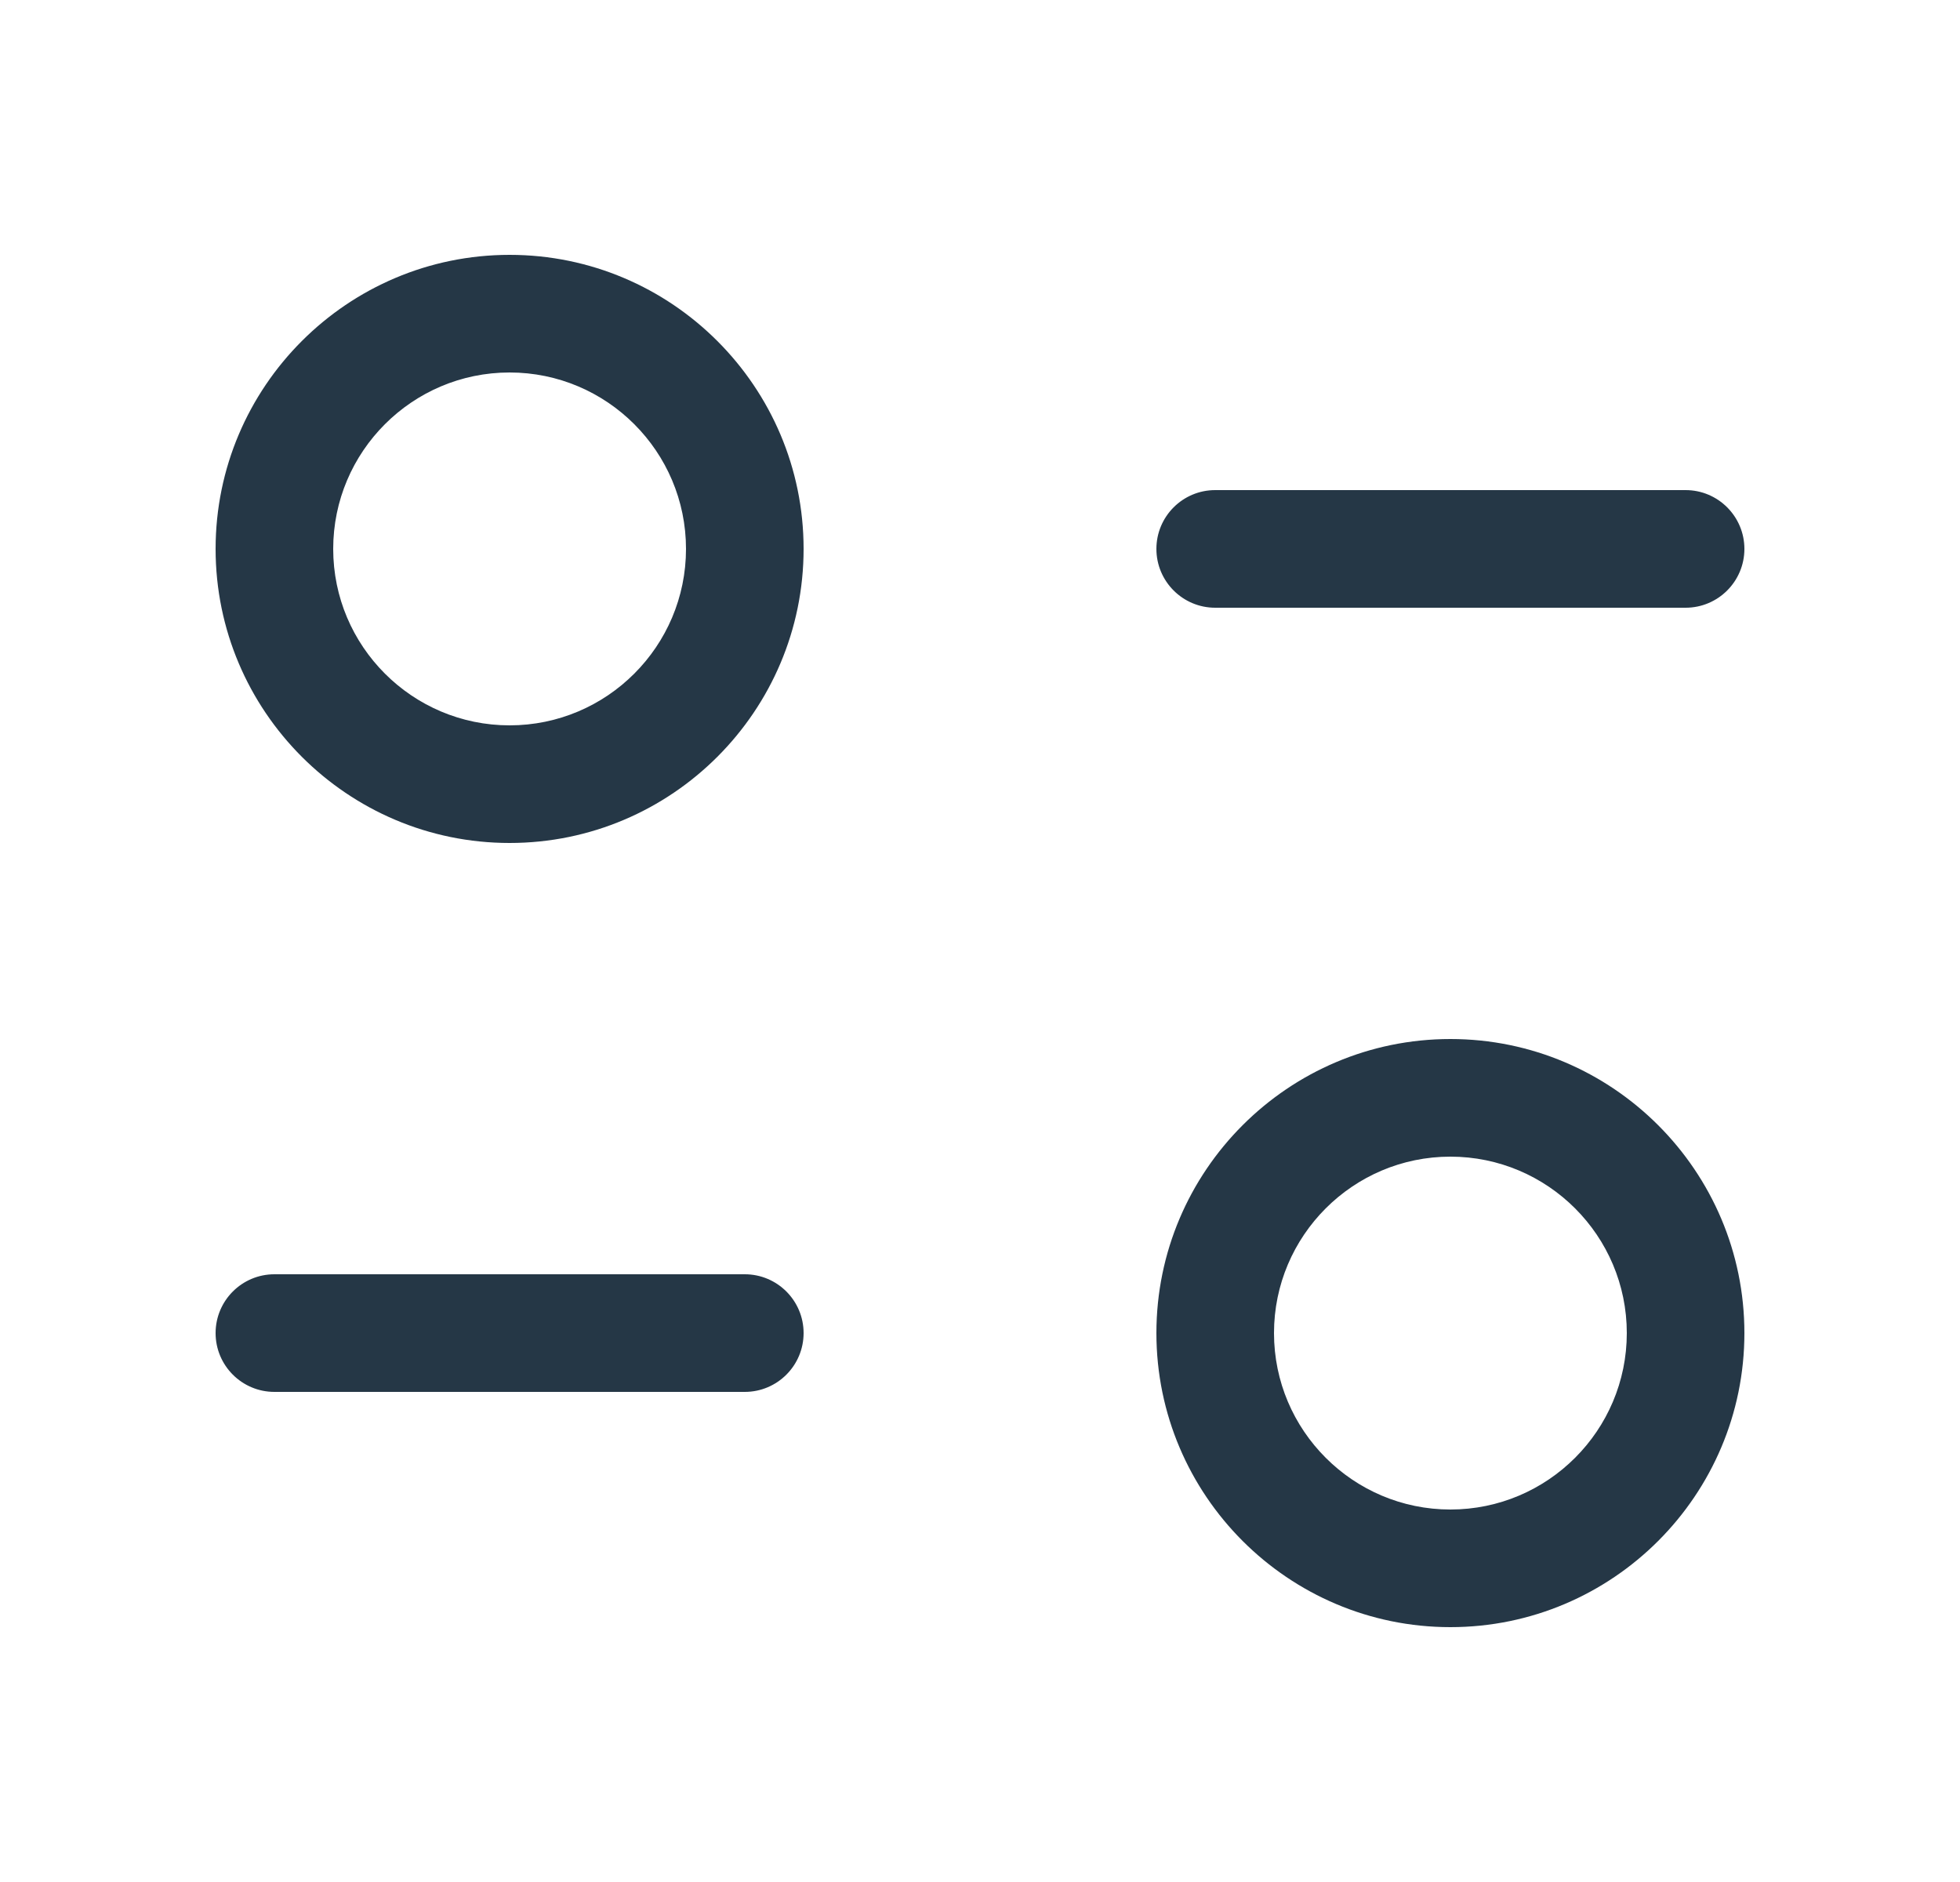 <svg width="25" height="24" viewBox="0 0 25 24" fill="none" xmlns="http://www.w3.org/2000/svg">
<path d="M6.5 3.25C4.432 3.25 2.75 4.932 2.75 7C2.75 9.068 4.432 10.75 6.5 10.75C8.568 10.75 10.25 9.068 10.25 7C10.25 4.932 8.568 3.25 6.5 3.25ZM6.5 9.25C5.259 9.25 4.25 8.241 4.25 7C4.25 5.759 5.259 4.75 6.5 4.75C7.741 4.75 8.75 5.759 8.75 7C8.75 8.241 7.741 9.25 6.5 9.25ZM18.5 13.25C16.432 13.25 14.75 14.932 14.75 17C14.75 19.068 16.432 20.75 18.5 20.75C20.568 20.75 22.25 19.068 22.25 17C22.25 14.932 20.568 13.25 18.5 13.25ZM18.5 19.25C17.259 19.25 16.25 18.241 16.25 17C16.25 15.759 17.259 14.75 18.5 14.75C19.741 14.75 20.75 15.759 20.75 17C20.75 18.241 19.741 19.25 18.5 19.25ZM15.5 7.75H21.5C21.914 7.75 22.25 7.414 22.25 7C22.25 6.586 21.914 6.25 21.5 6.25H15.5C15.086 6.25 14.75 6.586 14.75 7C14.75 7.414 15.086 7.75 15.5 7.75ZM9.5 16.25H3.5C3.086 16.25 2.75 16.586 2.75 17C2.75 17.414 3.086 17.75 3.5 17.75H9.5C9.914 17.75 10.25 17.414 10.25 17C10.25 16.586 9.914 16.25 9.5 16.25Z" fill="#253746"/>
</svg>
